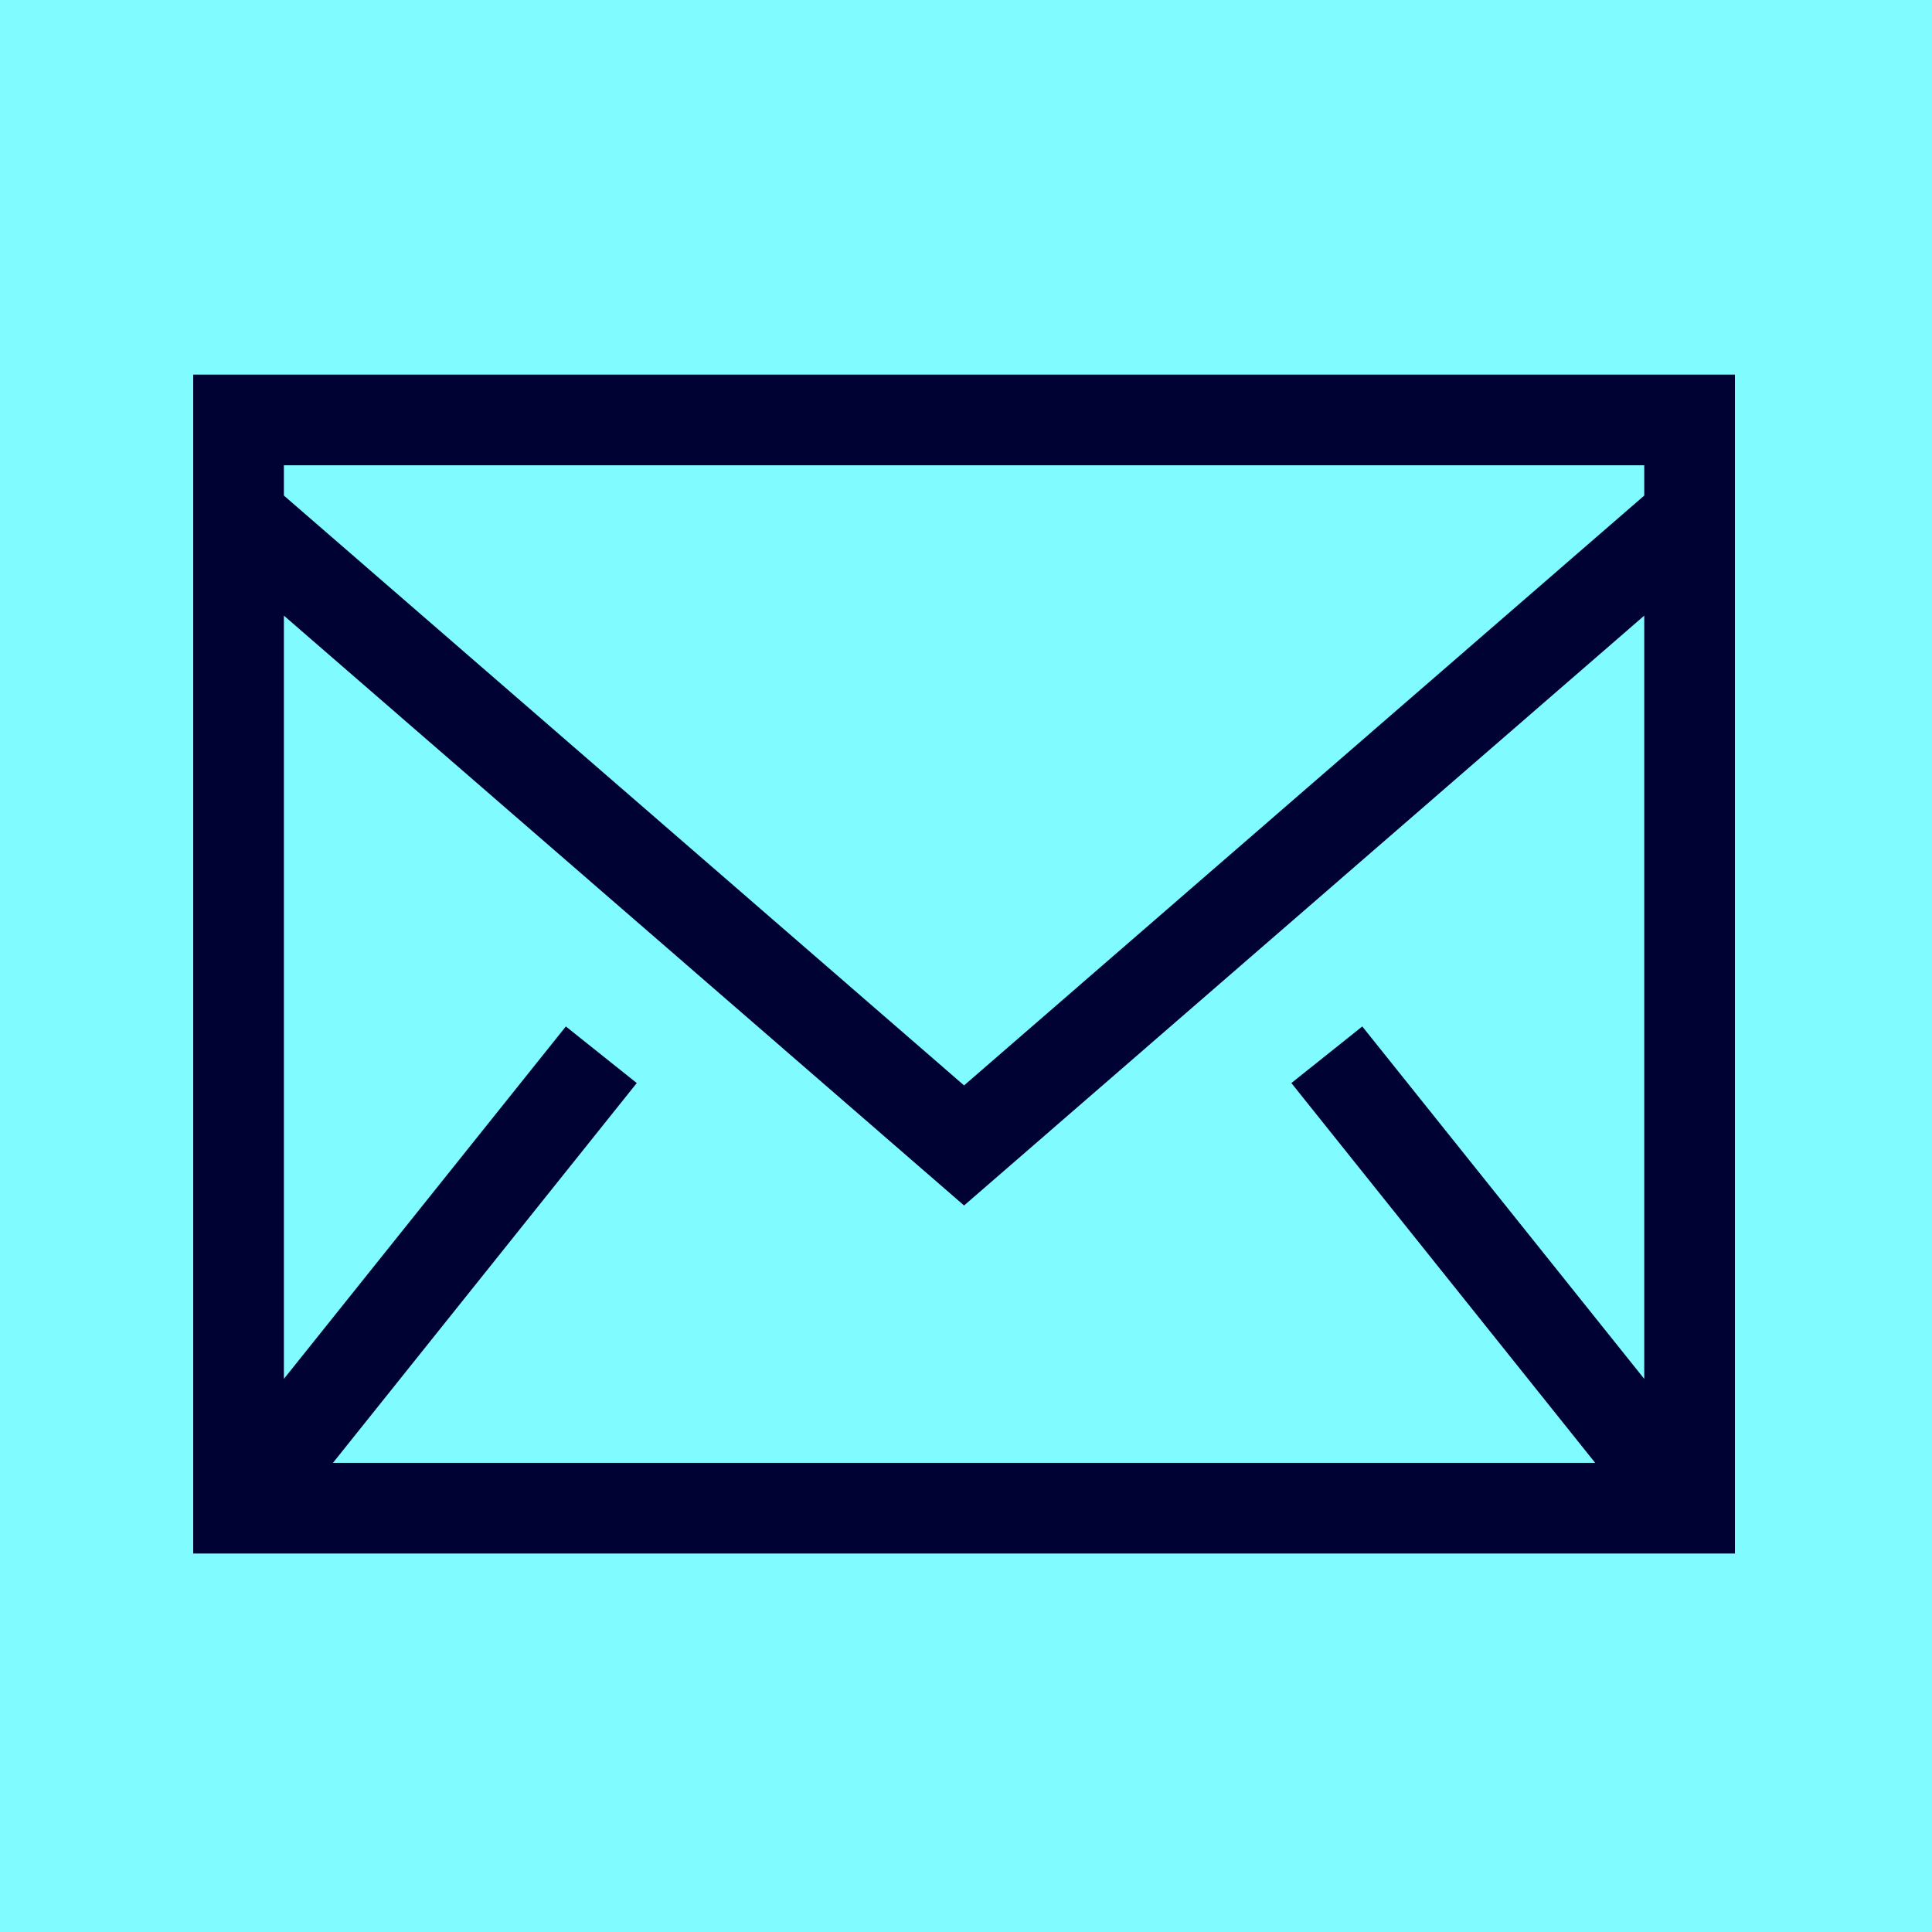 <svg version="1.1" xmlns="http://www.w3.org/2000/svg" xmlns:xlink="http://www.w3.org/1999/xlink" width="800px" height="800px" viewBox="0,0,256,256"><g transform="translate(25.6,25.6) scale(0.8,0.8)"><g fill="#80fbff" fill-rule="nonzero" stroke="none" stroke-width="1" stroke-linecap="butt" stroke-linejoin="miter" stroke-miterlimit="10" stroke-dasharray="" stroke-dashoffset="0" font-family="none" font-weight="none" font-size="none" text-anchor="none" style="mix-blend-mode: normal"><path d="M-32,288v-320h320v320z" id="bgRectangle"></path></g><g fill="#000233" fill-rule="evenodd" stroke="none" stroke-width="1" stroke-linecap="butt" stroke-linejoin="miter" stroke-miterlimit="10" stroke-dasharray="" stroke-dashoffset="0" font-family="none" font-weight="none" font-size="none" text-anchor="none" style="mix-blend-mode: normal"><g transform="translate(0,-0.016) scale(0.133,0.133)"><path d="M0,1694.235h1920v-1468.235h-1920zM112.941,376.664v-37.724h1694.119v37.723l-847.06,734.57l-847.059,-734.57zM1807.06,526.198v950.513l-351.134,-438.89l-88.32,70.475l378.353,472.998h-1571.917l378.353,-472.998l-88.32,-70.475l-351.134,438.89v-950.513l847.059,734.57l847.059,-734.57z"></path></g></g></g></svg>